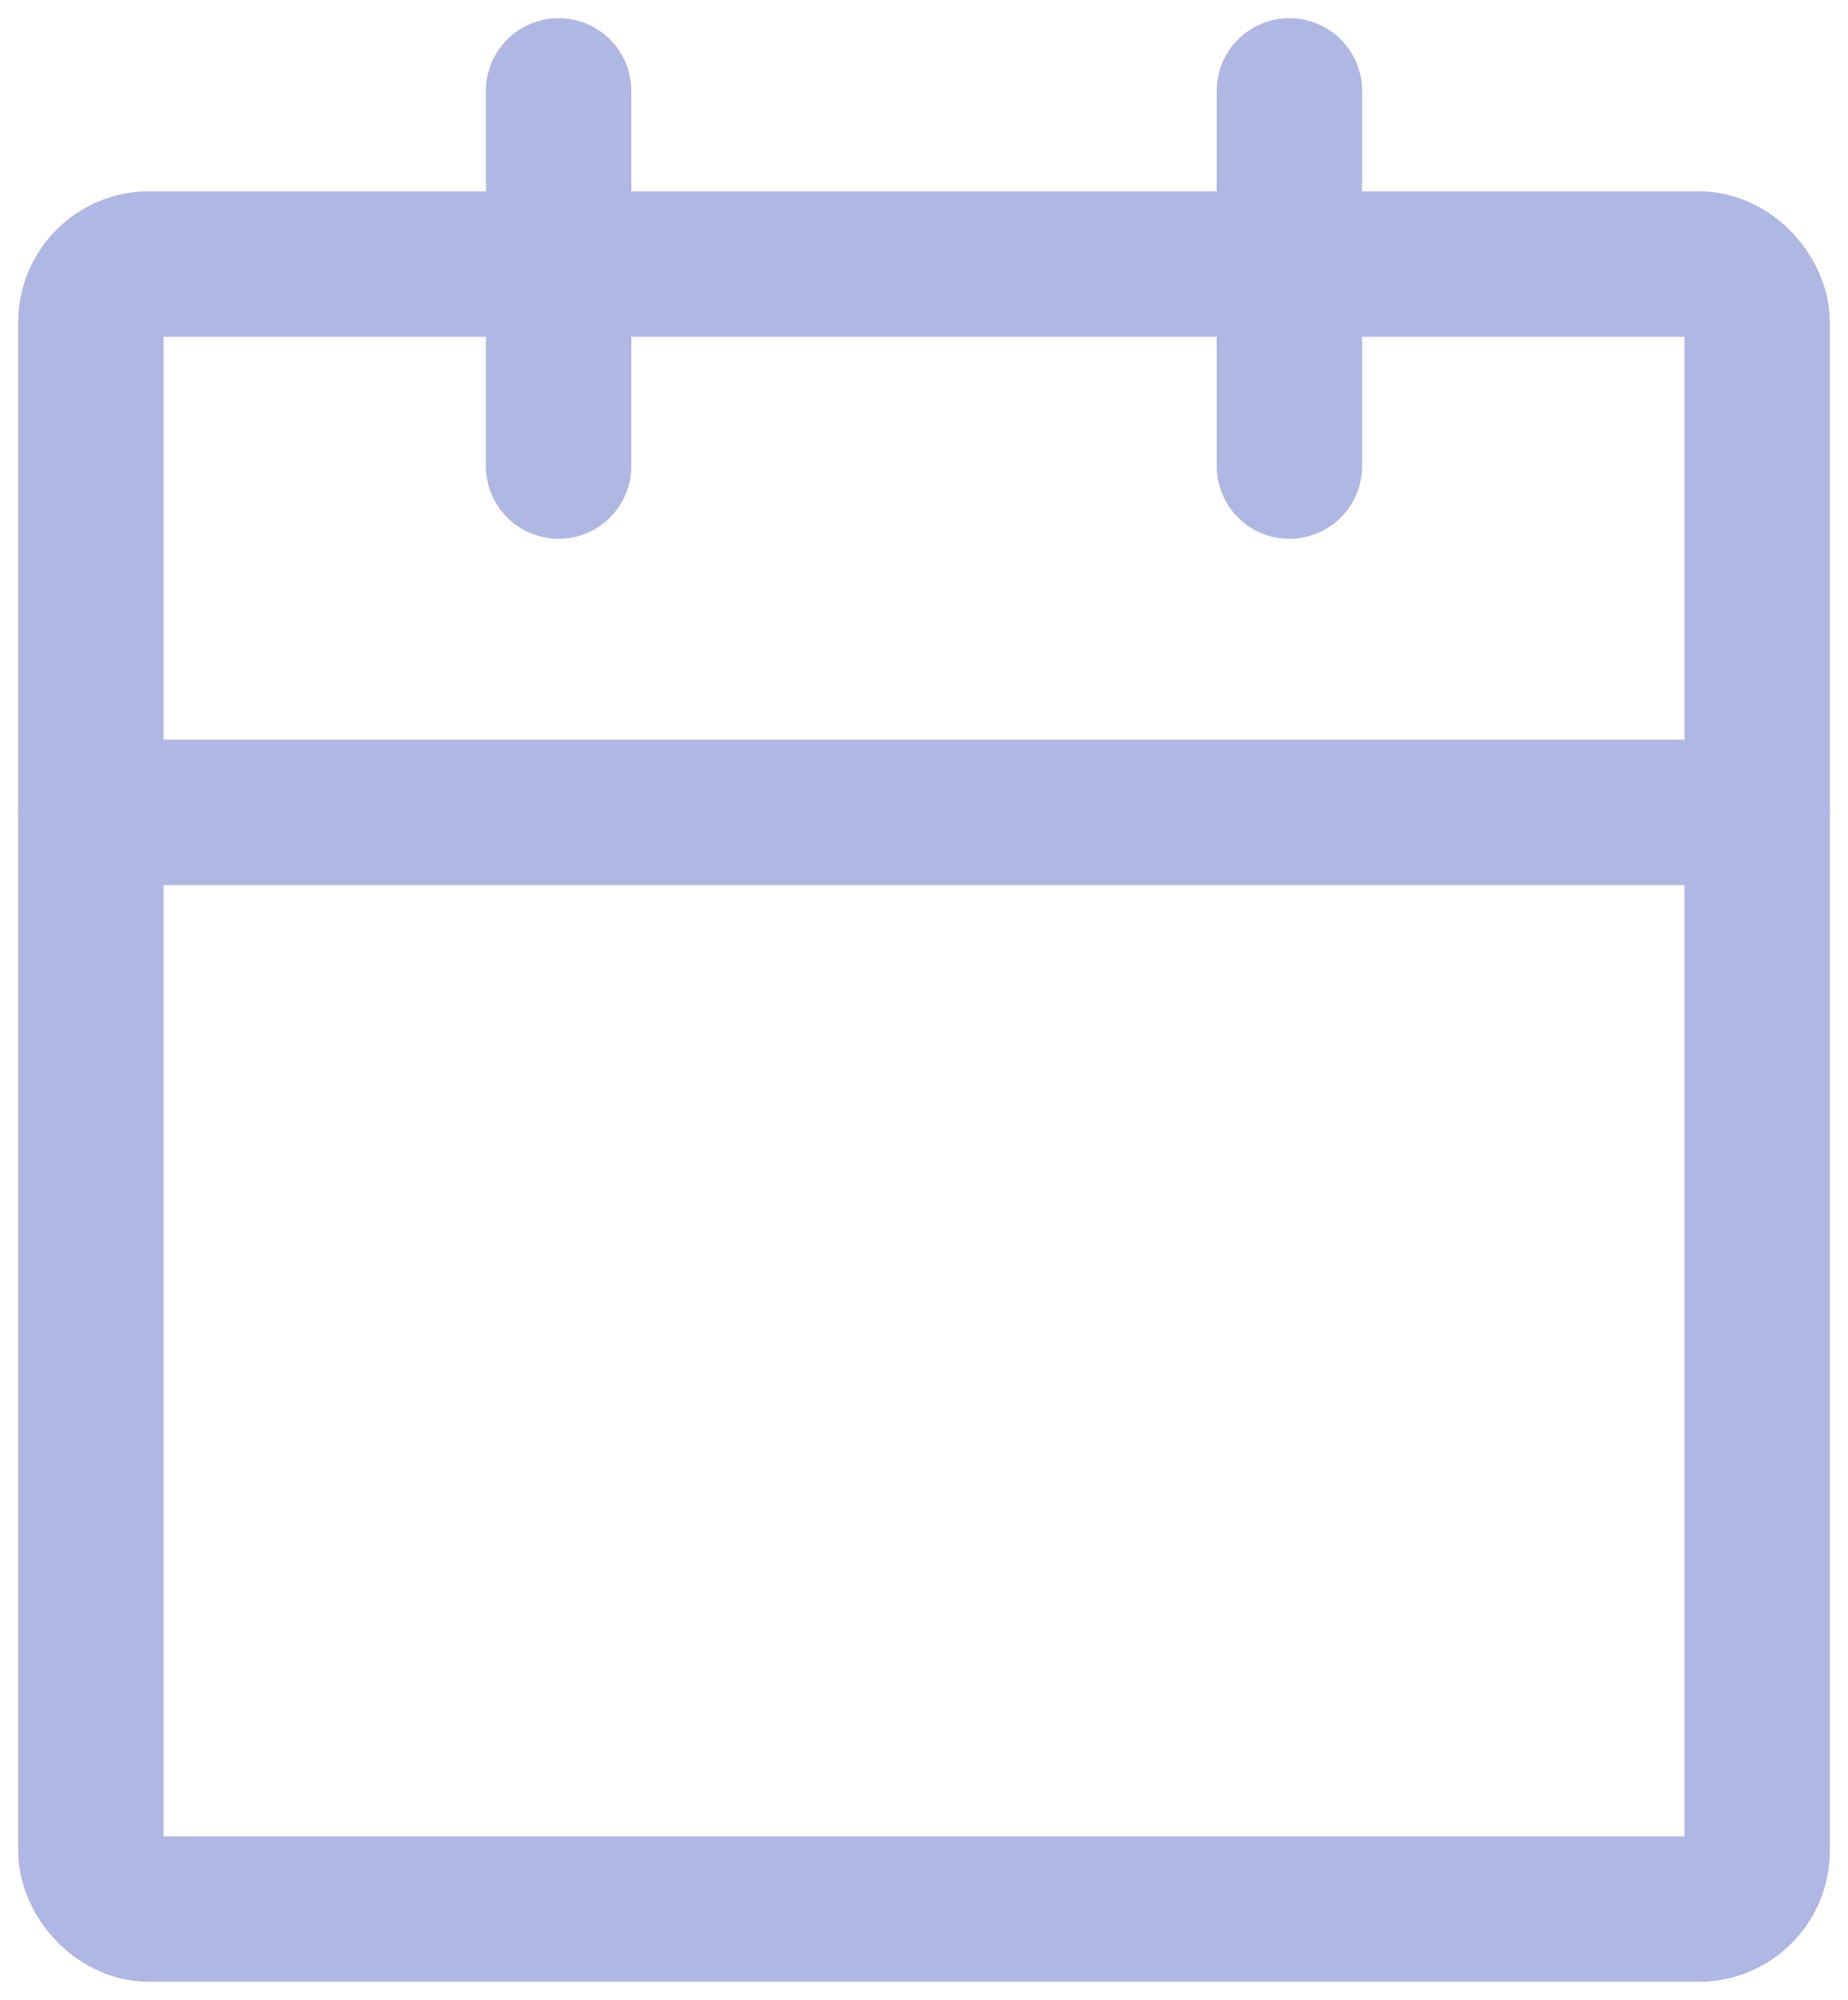 <svg xmlns="http://www.w3.org/2000/svg" width="61" height="66" viewBox="0 0 61 66">
    <g fill="none" fill-rule="evenodd" stroke="#606FC7" stroke-linecap="round" stroke-linejoin="round" stroke-width="4.8" opacity=".497" transform="translate(3 3)">
        <rect width="55" height="54.286" y="5.714" rx="1.92"/>
        <path d="M39.561 0v12.381M15.439 0v12.381M0 23.81h55"/>
    </g>
</svg>
